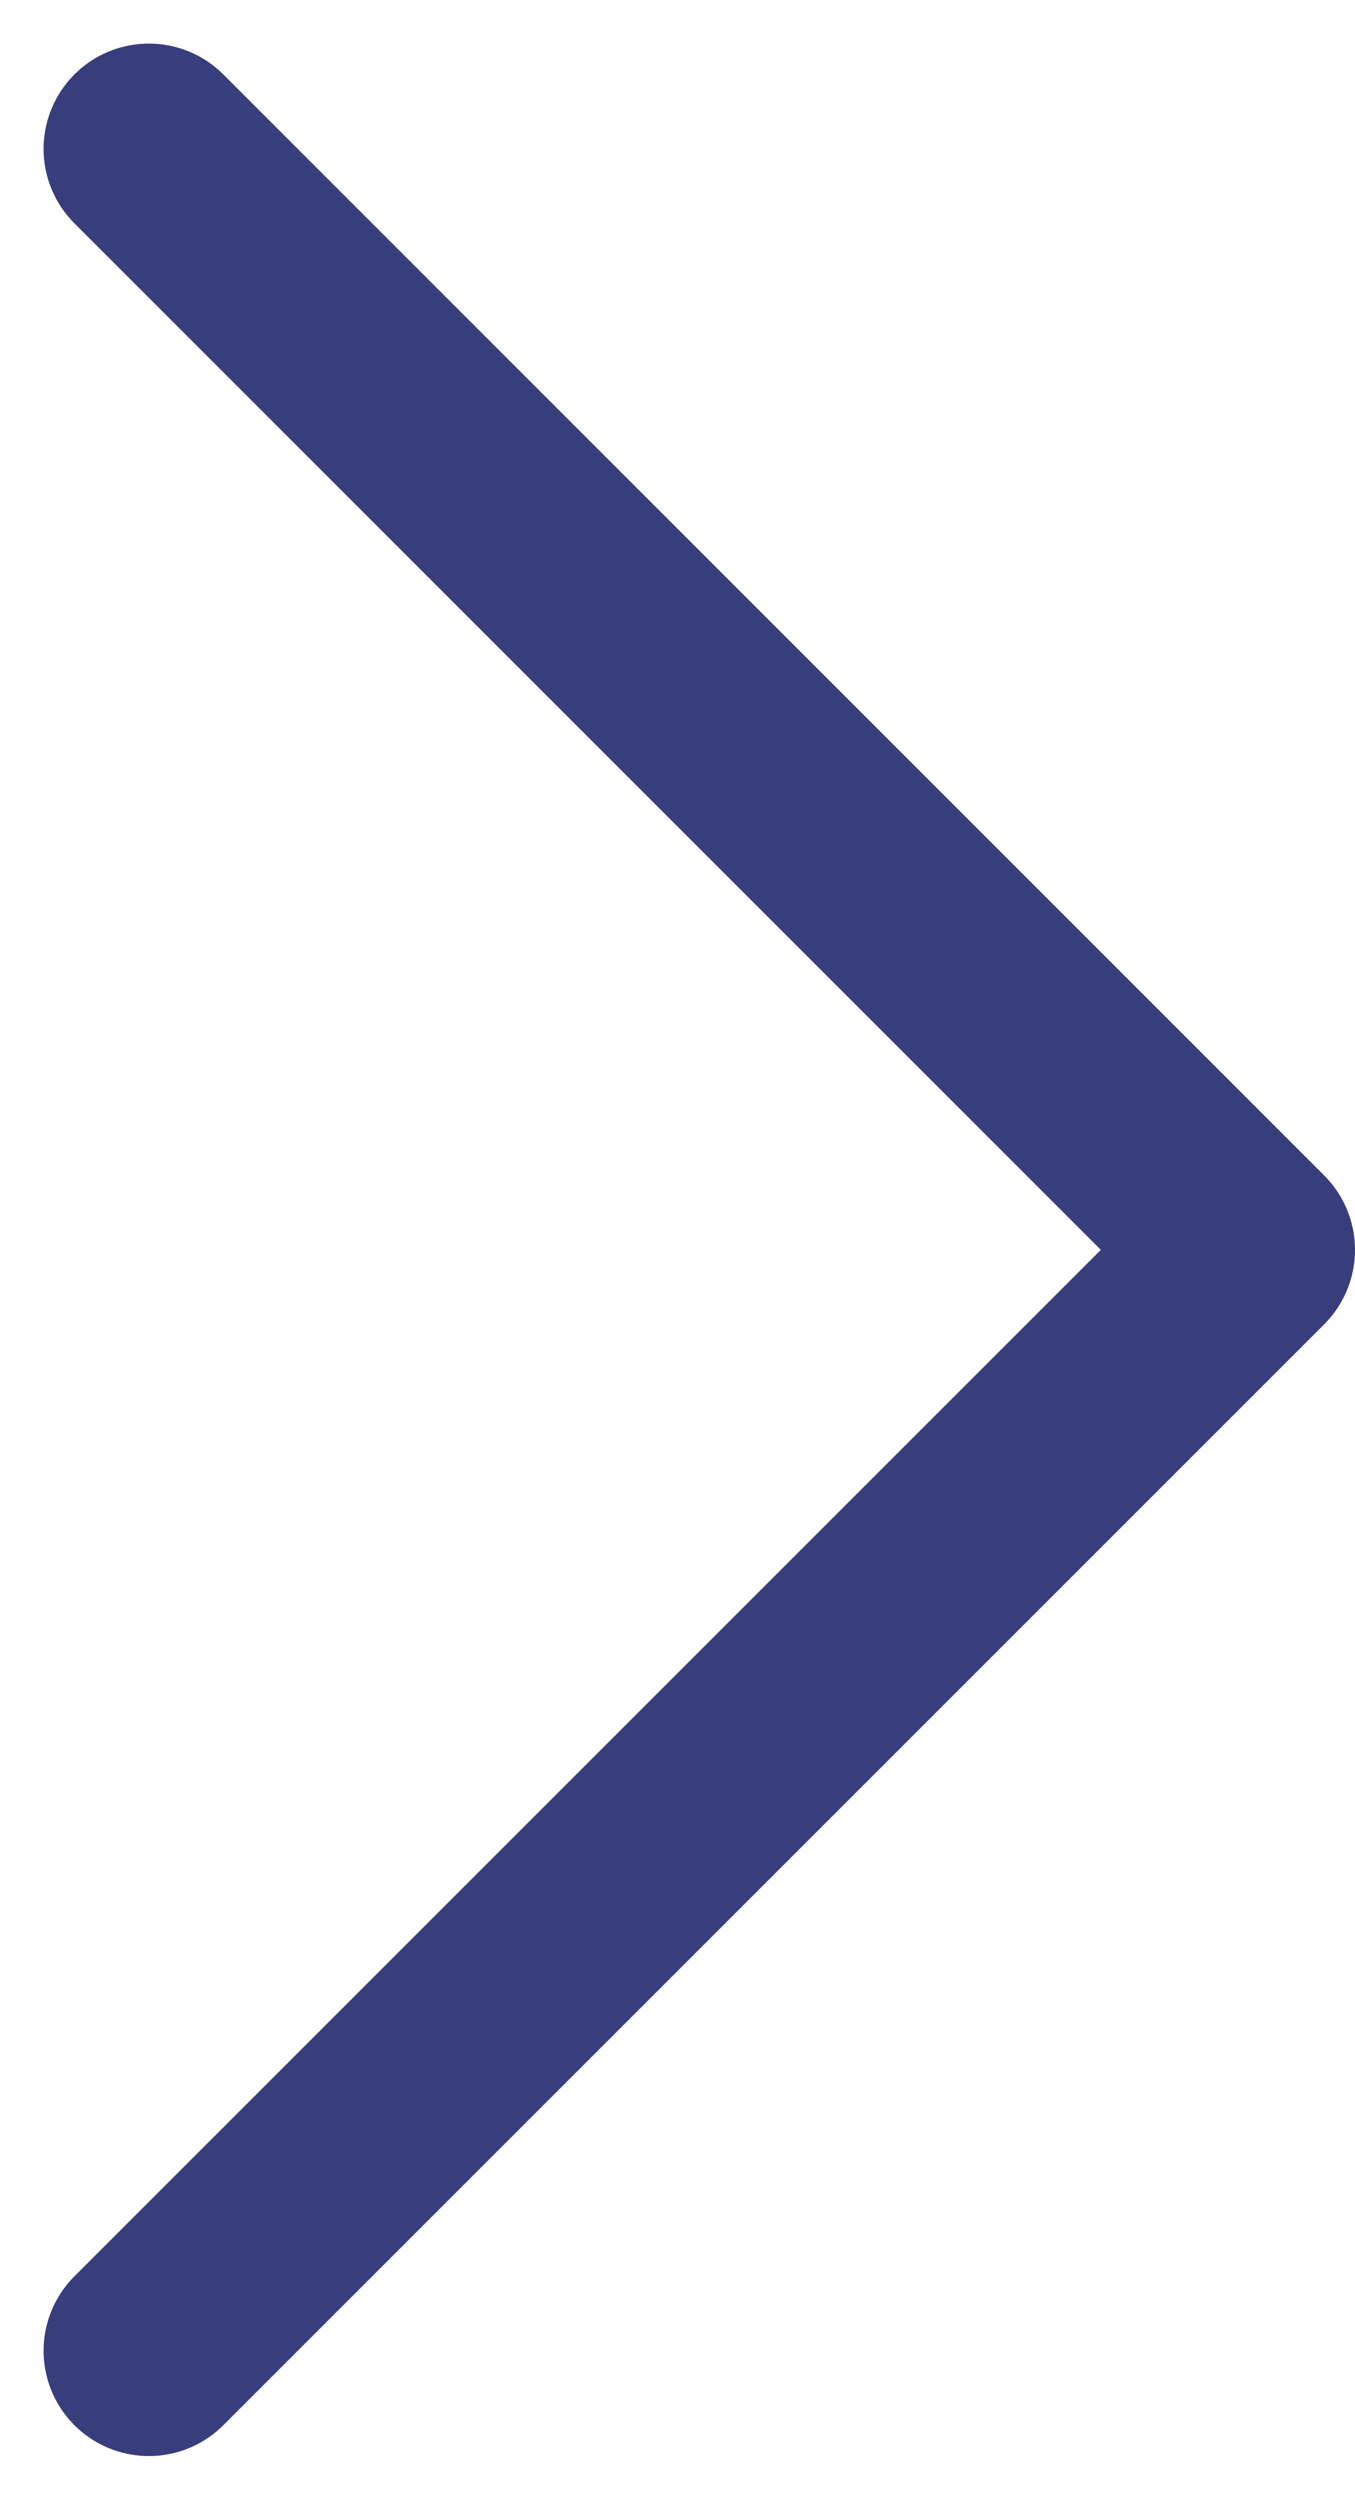 <svg xmlns="http://www.w3.org/2000/svg" width="12.871" height="23.742" viewBox="0 0 12.871 23.742"><defs><style>.a{fill:none;stroke:#383d7c;stroke-linecap:round;stroke-linejoin:round;stroke-width:2px;}</style></defs><g transform="translate(1.414 1.414)"><path class="a" d="M12,5,22.457,15.457,12,25.913" transform="translate(-12 -5)"/></g></svg>
